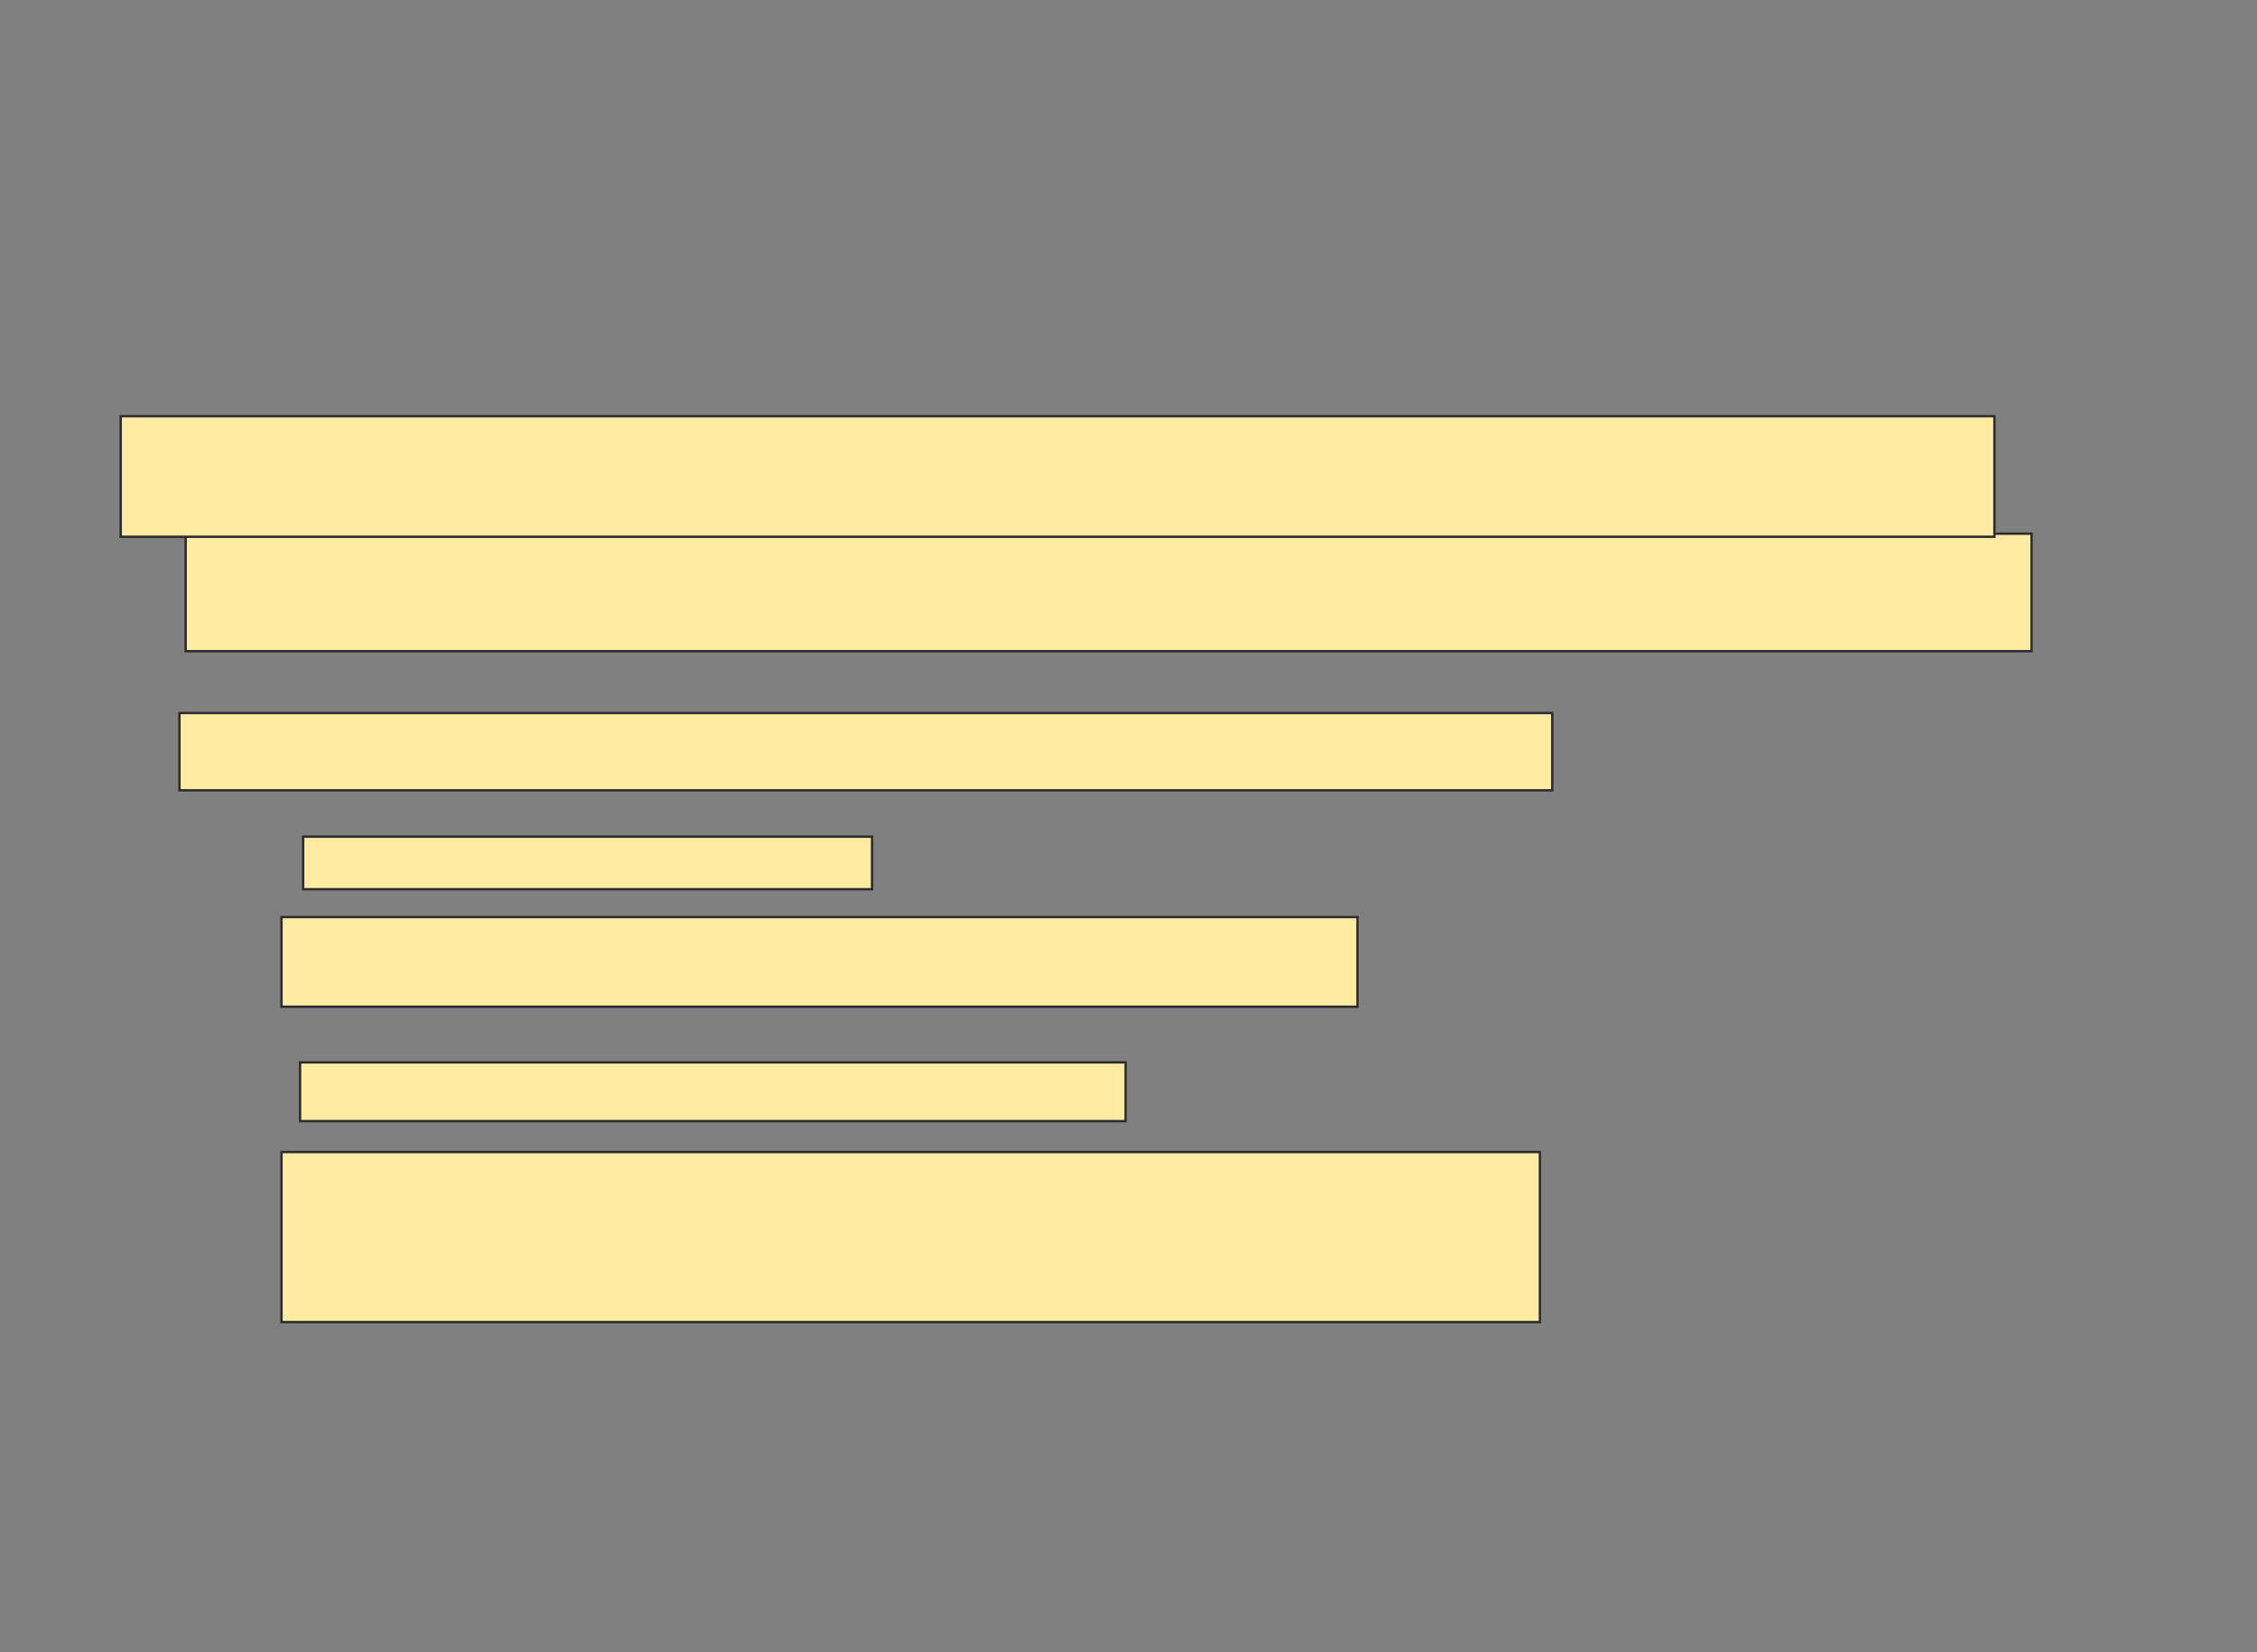 <svg xmlns="http://www.w3.org/2000/svg" width="948" height="694">
 <rect width="100%" height="100%" fill="#808080" stroke="none"/>
 <!-- Created with Image Occlusion Enhanced -->
 <g>
  <title>Labels</title>
 </g>
 <g>
  <title>Masks</title>
  <g id="5657ba3e88334afb949cc5dfbcee7509-oa-1">
   <rect fill="#FFEBA2" stroke="#2D2D2D" stroke-dasharray="null" stroke-linejoin="null" stroke-linecap="null" x="118.234" y="385.221" width="451.948" height="37.662"/>
   <rect fill="#FFEBA2" stroke="#2D2D2D" stroke-dasharray="null" stroke-linejoin="null" stroke-linecap="null" x="118.234" y="483.922" width="528.571" height="71.429"/>
   <g>
    <rect fill="#FFEBA2" x="127.325" y="351.455" width="238.961" height="22.078" stroke="#2D2D2D"/>
    <rect fill="#FFEBA2" stroke="#2D2D2D" stroke-dasharray="null" stroke-linejoin="null" stroke-linecap="null" x="126.026" y="446.26" width="346.753" height="24.675"/>
   </g>
   <g>
    <rect fill="#FFEBA2" stroke="#2D2D2D" stroke-dasharray="null" stroke-linejoin="null" stroke-linecap="null" x="77.974" y="224.182" width="775.325" height="49.351"/>
    <rect fill="#FFEBA2" stroke="#2D2D2D" stroke-dasharray="null" stroke-linejoin="null" stroke-linecap="null" x="75.377" y="299.506" width="576.623" height="32.468"/>
   </g>
   <rect fill="#FFEBA2" stroke="#2D2D2D" stroke-dasharray="null" stroke-linejoin="null" stroke-linecap="null" x="50.701" y="174.831" width="787.013" height="50.649"/>
  </g>
 </g>
</svg>